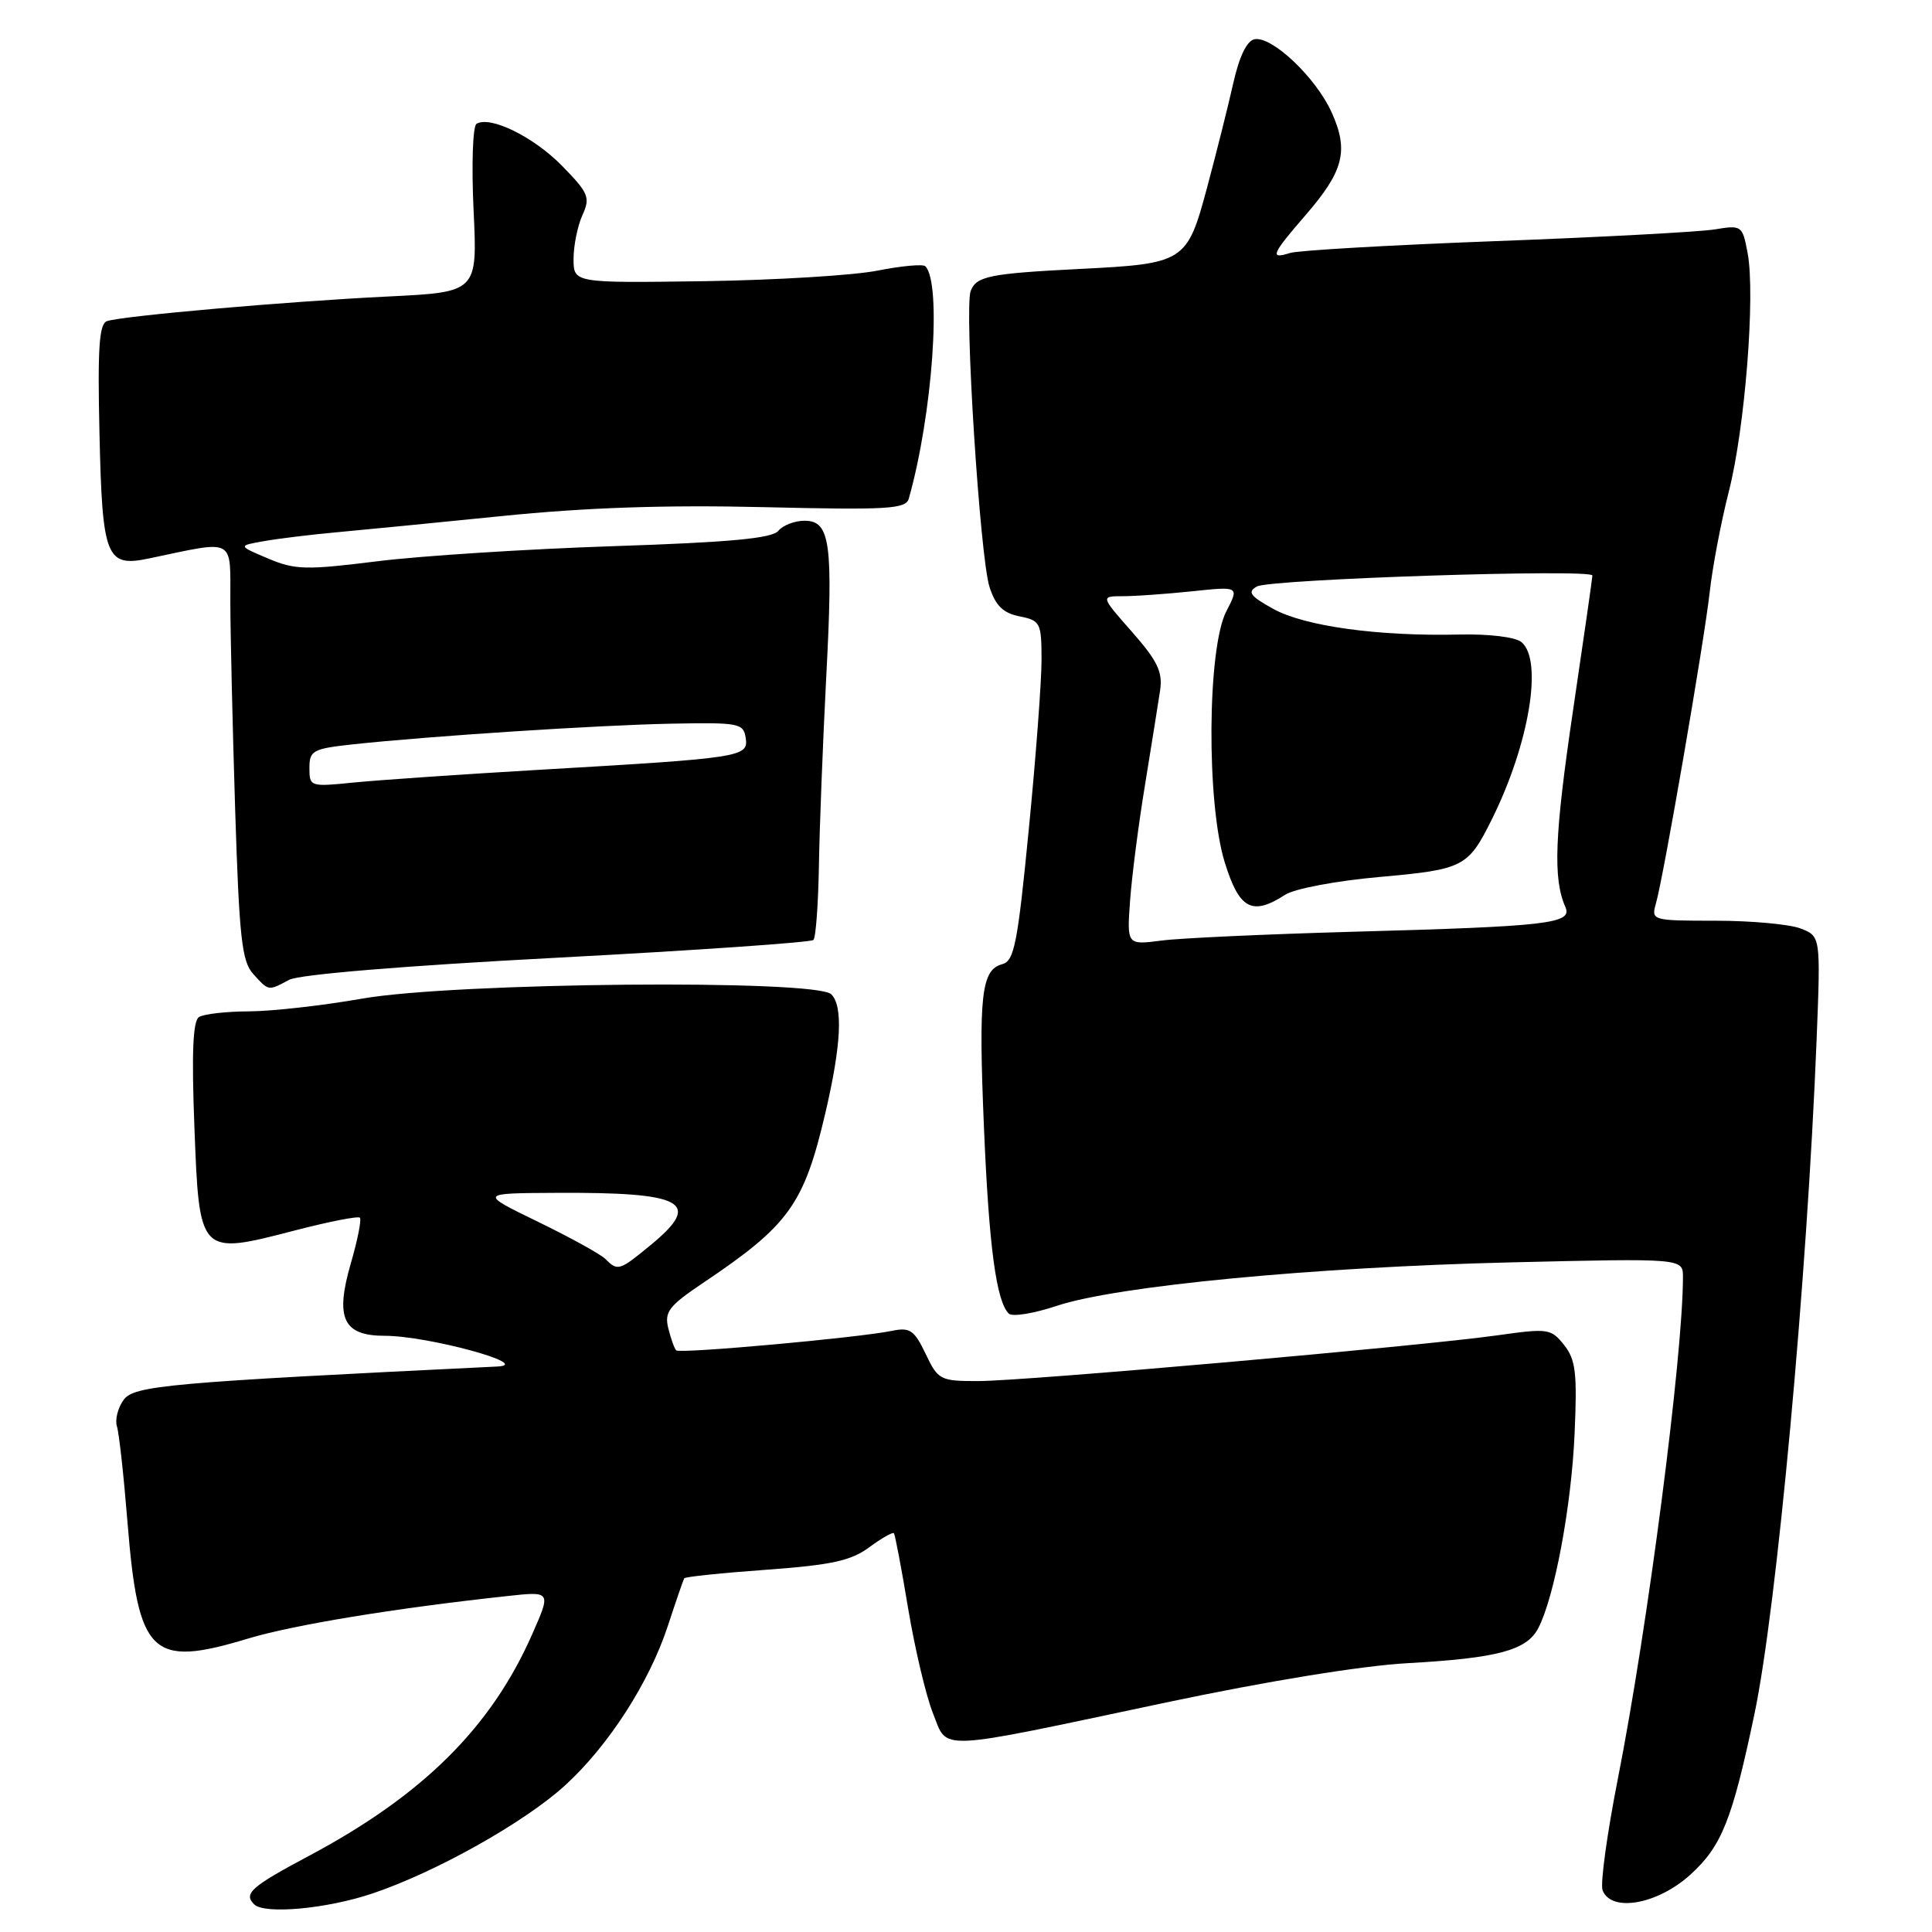 <?xml version="1.0" encoding="UTF-8" standalone="no"?>
<!DOCTYPE svg PUBLIC "-//W3C//DTD SVG 1.1//EN" "http://www.w3.org/Graphics/SVG/1.1/DTD/svg11.dtd" >
<svg xmlns="http://www.w3.org/2000/svg" xmlns:xlink="http://www.w3.org/1999/xlink" version="1.1" viewBox="0 0 256 256">
 <g >
 <path fill="currentColor"
d=" M 49.28 250.92 C 57.71 248.10 69.54 241.46 74.91 236.54 C 80.65 231.29 86.04 222.91 88.49 215.45 C 89.56 212.18 90.54 209.34 90.67 209.13 C 90.80 208.93 95.69 208.42 101.55 208.00 C 110.18 207.37 112.77 206.81 115.18 205.02 C 116.82 203.81 118.29 202.98 118.45 203.16 C 118.60 203.35 119.46 207.85 120.34 213.17 C 121.23 218.48 122.70 224.71 123.62 227.01 C 125.64 232.05 123.51 232.15 154.50 225.59 C 167.90 222.76 180.41 220.72 186.50 220.38 C 198.48 219.71 202.31 218.68 203.84 215.72 C 205.98 211.59 208.22 199.56 208.64 190.00 C 209.00 181.94 208.79 180.15 207.25 178.22 C 205.53 176.05 205.12 175.99 198.47 176.93 C 188.25 178.37 135.73 183.00 129.61 183.00 C 124.58 183.00 124.30 182.86 122.65 179.39 C 121.15 176.25 120.57 175.85 118.21 176.34 C 113.77 177.26 90.07 179.40 89.60 178.93 C 89.36 178.69 88.89 177.37 88.55 176.00 C 88.02 173.83 88.63 173.04 93.15 170.00 C 104.55 162.35 106.52 159.61 109.36 147.50 C 111.47 138.49 111.73 133.33 110.15 131.75 C 108.14 129.74 60.21 130.18 48.00 132.32 C 42.77 133.24 36.02 134.00 33.00 134.01 C 29.98 134.02 26.99 134.36 26.36 134.77 C 25.56 135.28 25.38 139.57 25.76 149.34 C 26.41 166.35 26.39 166.33 39.00 163.06 C 43.54 161.88 47.45 161.11 47.69 161.35 C 47.92 161.59 47.39 164.29 46.50 167.35 C 44.37 174.67 45.45 177.00 50.99 177.00 C 56.68 177.00 70.74 180.83 65.92 181.07 C 22.27 183.19 17.77 183.59 16.38 185.49 C 15.62 186.54 15.22 188.11 15.49 188.98 C 15.77 189.84 16.40 195.55 16.89 201.66 C 18.31 219.32 20.03 221.00 32.83 217.13 C 38.90 215.30 52.22 213.11 67.27 211.48 C 73.04 210.85 73.04 210.85 70.48 216.63 C 65.05 228.92 56.02 237.87 40.98 245.89 C 33.27 249.99 32.24 250.91 33.67 252.33 C 35.02 253.69 43.24 252.94 49.28 250.92 Z  M 223.95 248.43 C 228.13 244.65 229.52 241.18 232.47 227.13 C 235.43 213.06 239.44 169.59 240.71 137.77 C 241.25 124.05 241.25 124.05 238.56 123.02 C 237.08 122.46 232.02 122.00 227.32 122.00 C 218.93 122.00 218.78 121.96 219.41 119.75 C 220.44 116.17 225.80 85.10 226.54 78.50 C 226.90 75.20 228.04 69.20 229.07 65.16 C 231.22 56.77 232.61 39.09 231.57 33.54 C 230.88 29.87 230.80 29.81 227.19 30.40 C 225.16 30.73 212.11 31.43 198.19 31.95 C 184.28 32.47 172.01 33.18 170.94 33.52 C 168.20 34.39 168.47 33.73 172.99 28.51 C 178.06 22.66 178.74 19.96 176.45 14.89 C 174.38 10.29 168.54 4.75 166.23 5.20 C 165.22 5.39 164.21 7.48 163.42 11.00 C 162.74 14.03 161.18 20.25 159.95 24.83 C 157.29 34.75 156.99 34.94 143.00 35.64 C 131.13 36.24 129.37 36.60 128.62 38.55 C 127.75 40.83 129.85 73.90 131.12 77.79 C 131.92 80.26 132.91 81.23 135.09 81.67 C 137.85 82.22 138.00 82.52 138.01 87.37 C 138.02 90.19 137.26 100.33 136.32 109.89 C 134.84 125.05 134.39 127.35 132.80 127.76 C 130.03 128.49 129.64 131.91 130.38 149.41 C 131.04 165.16 132.01 172.43 133.67 174.06 C 134.13 174.51 136.97 174.05 140.00 173.04 C 147.93 170.39 174.00 167.90 200.25 167.27 C 223.00 166.73 223.00 166.73 223.00 169.22 C 223.00 179.66 218.33 215.67 214.37 235.72 C 212.94 242.99 212.03 249.63 212.35 250.47 C 213.49 253.43 219.60 252.36 223.95 248.43 Z  M 38.32 129.83 C 39.64 129.12 53.69 127.96 73.85 126.90 C 92.19 125.93 107.46 124.87 107.78 124.55 C 108.10 124.24 108.42 119.82 108.51 114.74 C 108.59 109.66 109.03 98.48 109.47 89.90 C 110.42 71.91 110.02 69.00 106.60 69.00 C 105.31 69.00 103.74 69.60 103.13 70.34 C 102.30 71.34 96.72 71.86 81.26 72.37 C 69.84 72.75 55.78 73.65 50.00 74.37 C 40.54 75.55 39.10 75.52 35.51 74.00 C 31.51 72.31 31.51 72.31 35.01 71.70 C 36.93 71.36 41.20 70.84 44.50 70.54 C 47.80 70.24 57.70 69.27 66.50 68.38 C 77.62 67.25 88.21 66.89 101.24 67.20 C 117.68 67.59 120.03 67.45 120.42 66.07 C 123.57 54.95 124.81 37.48 122.61 35.28 C 122.30 34.97 119.45 35.23 116.27 35.86 C 113.10 36.49 102.74 37.12 93.25 37.26 C 76.00 37.50 76.00 37.50 76.00 34.30 C 76.00 32.54 76.53 29.93 77.17 28.52 C 78.24 26.17 78.01 25.59 74.49 21.99 C 70.72 18.13 64.95 15.30 63.14 16.41 C 62.64 16.72 62.47 21.85 62.75 27.84 C 63.27 38.71 63.27 38.71 51.38 39.29 C 38.33 39.92 16.26 41.85 14.18 42.55 C 13.14 42.90 12.92 46.10 13.18 57.35 C 13.55 73.94 14.05 75.20 19.78 73.99 C 31.33 71.57 30.50 71.12 30.52 79.75 C 30.53 84.01 30.82 96.41 31.16 107.30 C 31.70 124.25 32.04 127.39 33.55 129.05 C 35.62 131.34 35.52 131.33 38.32 129.83 Z  M 80.23 166.83 C 79.59 166.19 75.56 163.97 71.28 161.89 C 63.50 158.11 63.50 158.11 73.62 158.06 C 90.70 157.96 93.12 159.28 86.27 164.93 C 82.08 168.39 81.86 168.46 80.23 166.83 Z  M 149.74 119.36 C 149.97 116.14 150.86 109.22 151.72 104.00 C 152.57 98.78 153.47 93.14 153.72 91.48 C 154.08 89.03 153.38 87.58 150.00 83.73 C 145.83 79.00 145.83 79.00 148.77 79.00 C 150.38 79.00 154.52 78.71 157.96 78.35 C 164.21 77.69 164.21 77.69 162.49 81.01 C 159.97 85.89 159.84 106.37 162.28 114.25 C 164.20 120.48 165.91 121.40 170.29 118.56 C 171.52 117.76 177.07 116.71 182.83 116.20 C 193.98 115.20 194.53 114.91 197.71 108.50 C 202.63 98.57 204.48 87.47 201.60 85.08 C 200.79 84.41 197.32 83.99 193.35 84.08 C 182.66 84.33 172.88 82.98 168.73 80.69 C 165.64 78.98 165.24 78.44 166.55 77.71 C 168.29 76.74 211.00 75.34 211.00 76.26 C 211.00 76.58 209.84 84.63 208.43 94.17 C 205.99 110.68 205.76 116.43 207.42 120.18 C 208.39 122.39 205.27 122.75 179.00 123.47 C 167.72 123.79 156.43 124.30 153.91 124.63 C 149.32 125.22 149.32 125.22 149.74 119.36 Z  M 41.00 101.77 C 41.00 99.45 41.44 99.21 46.75 98.63 C 56.97 97.53 79.24 96.08 89.00 95.89 C 97.92 95.72 98.52 95.83 98.81 97.78 C 99.19 100.31 98.37 100.44 71.50 102.00 C 61.05 102.61 49.91 103.38 46.75 103.70 C 41.12 104.27 41.00 104.23 41.00 101.77 Z "/>
</g>
</svg>